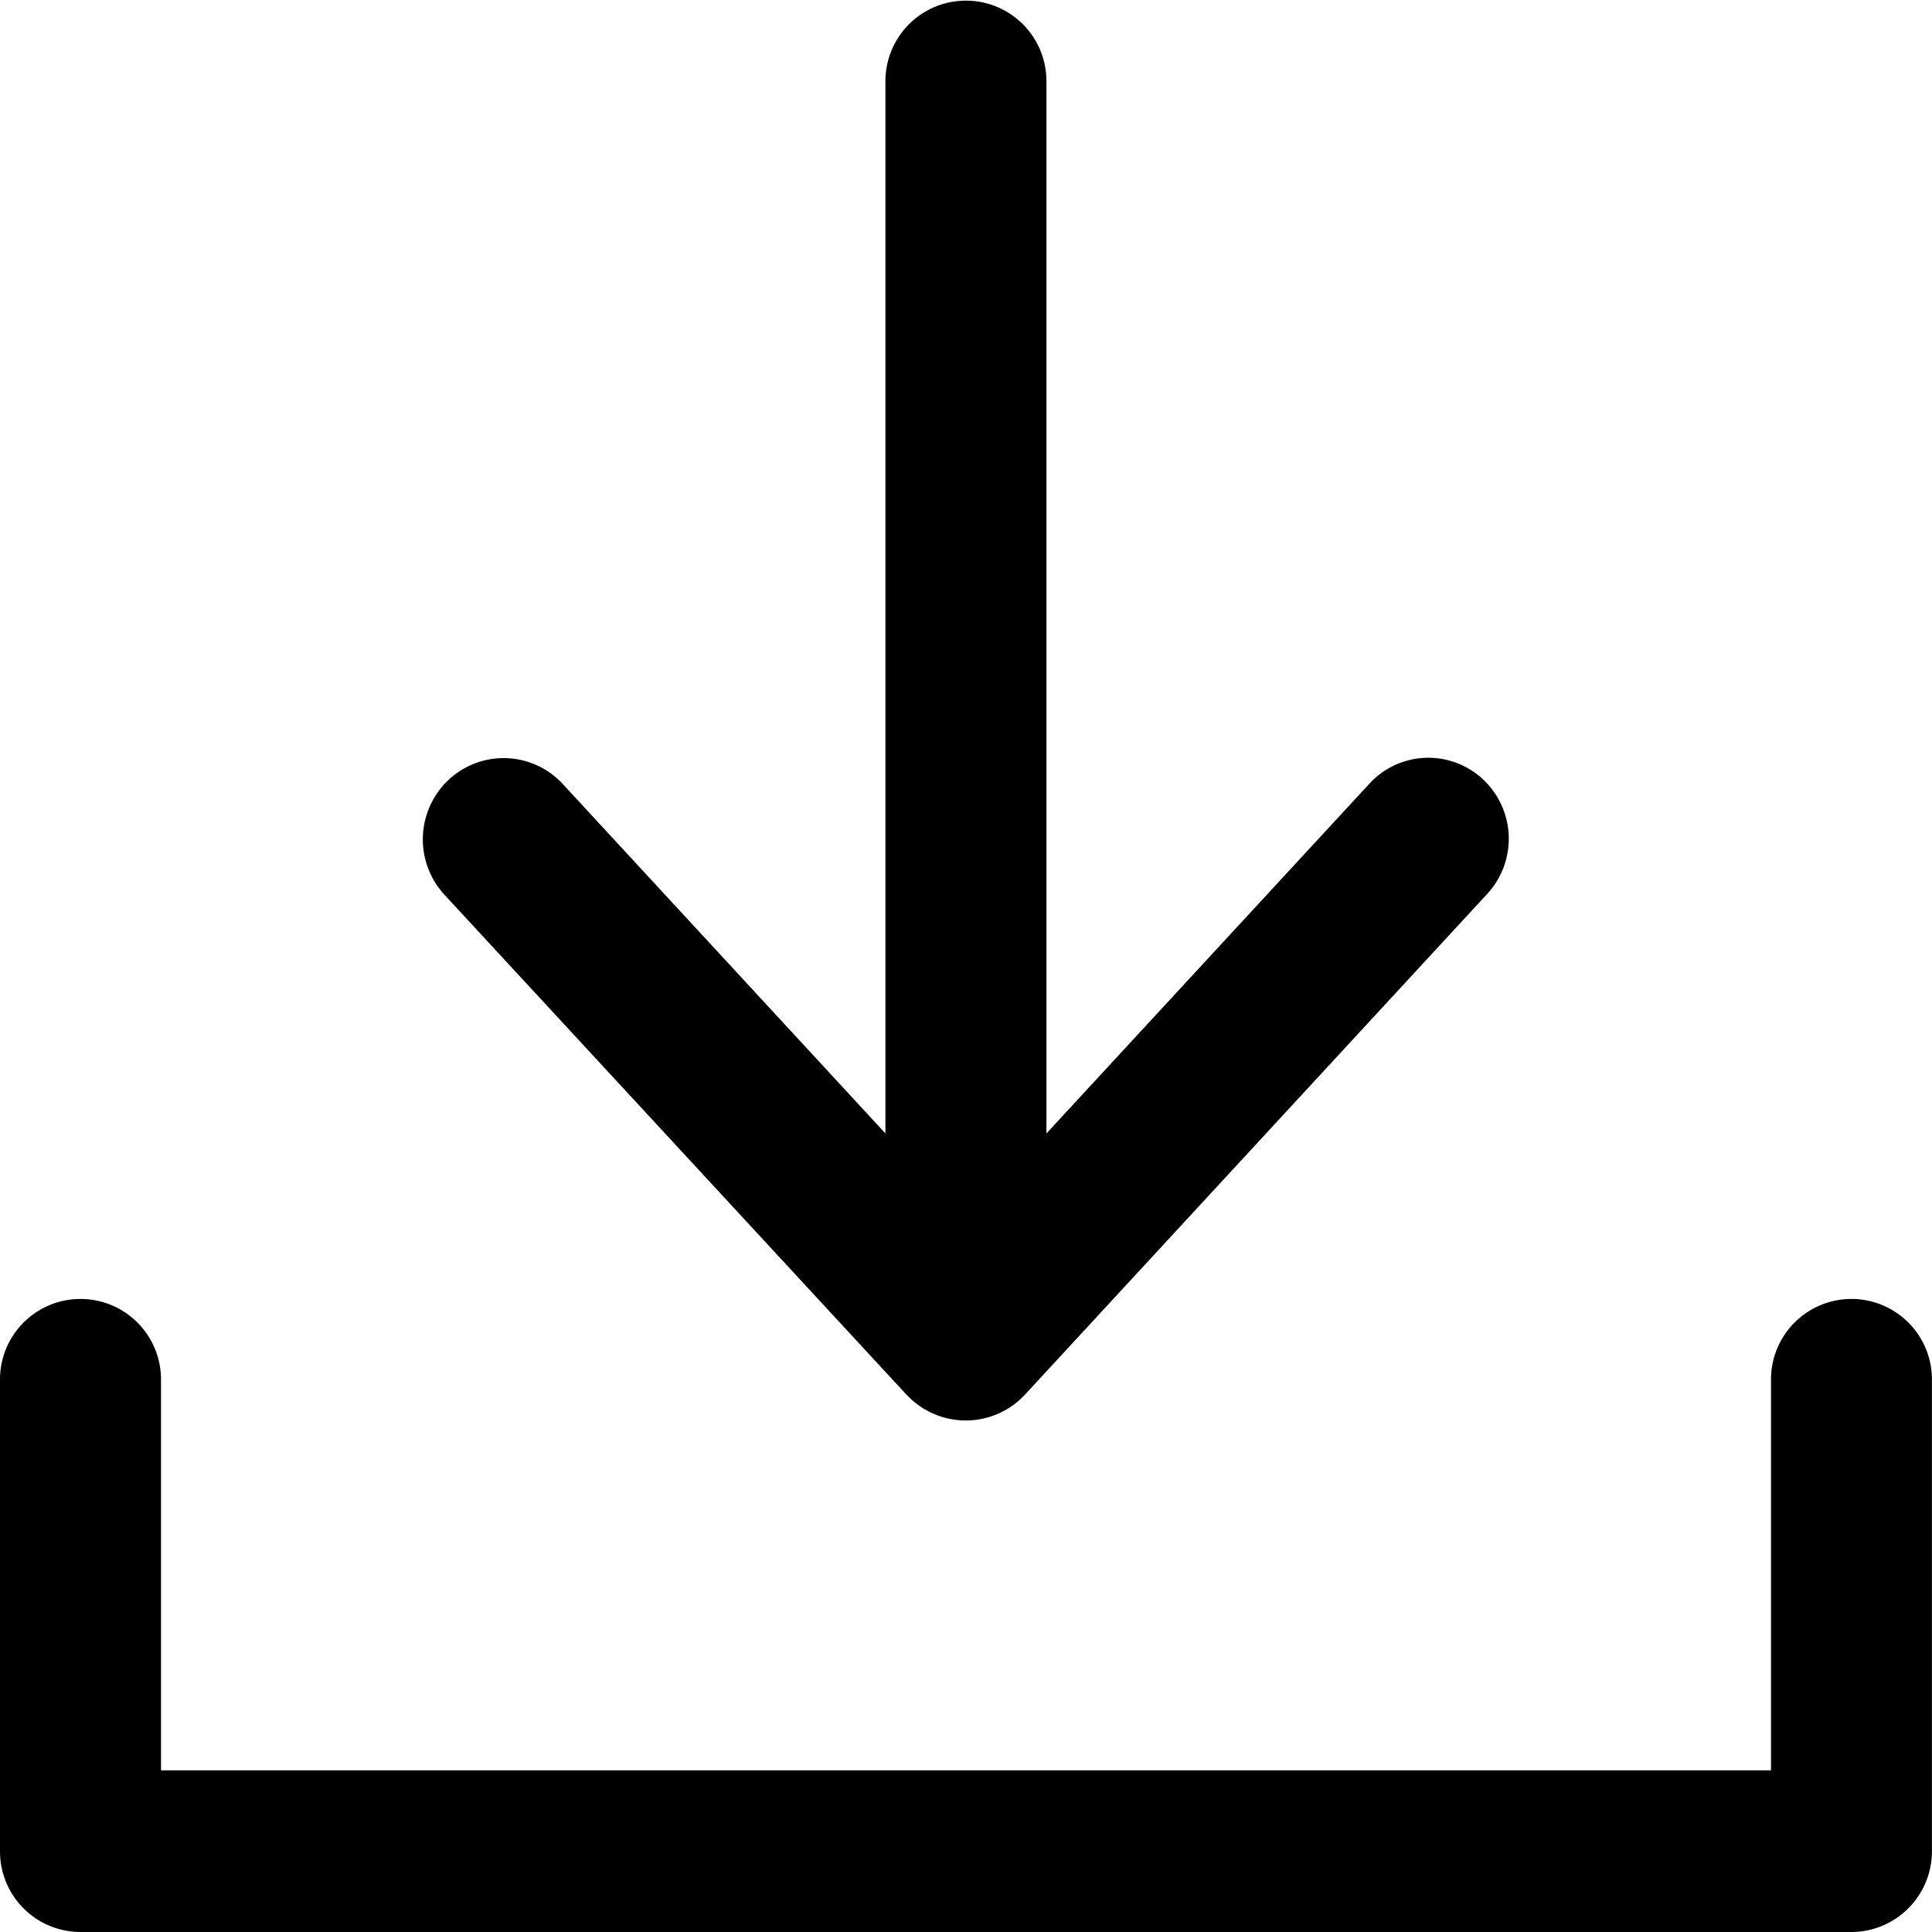 <svg xmlns="http://www.w3.org/2000/svg" width="30" height="30" viewBox="0 0 30 30">
  <path class="cfill-primary" d="M1003.75,1214.17a1.25,1.25,0,0,0-1.25,1.25v6.07h-25v-6.07a1.249,1.249,0,1,0-2.5,0v7.32a1.251,1.251,0,0,0,1.249,1.26h27.5a1.253,1.253,0,0,0,1.25-1.26v-7.32A1.25,1.25,0,0,0,1003.75,1214.17Zm-14.669,1.49a1.254,1.254,0,0,0,1.831,0l7.182-7.78a1.263,1.263,0,0,0-.068-1.78,1.242,1.242,0,0,0-1.763.07l-5.014,5.43v-16.34a1.249,1.249,0,1,0-2.5,0v16.34l-5.014-5.43a1.25,1.25,0,0,0-1.77-.06,1.269,1.269,0,0,0-.067,1.78l7.181,7.77h0Z" transform="translate(-975 -1194)"/>
</svg>
